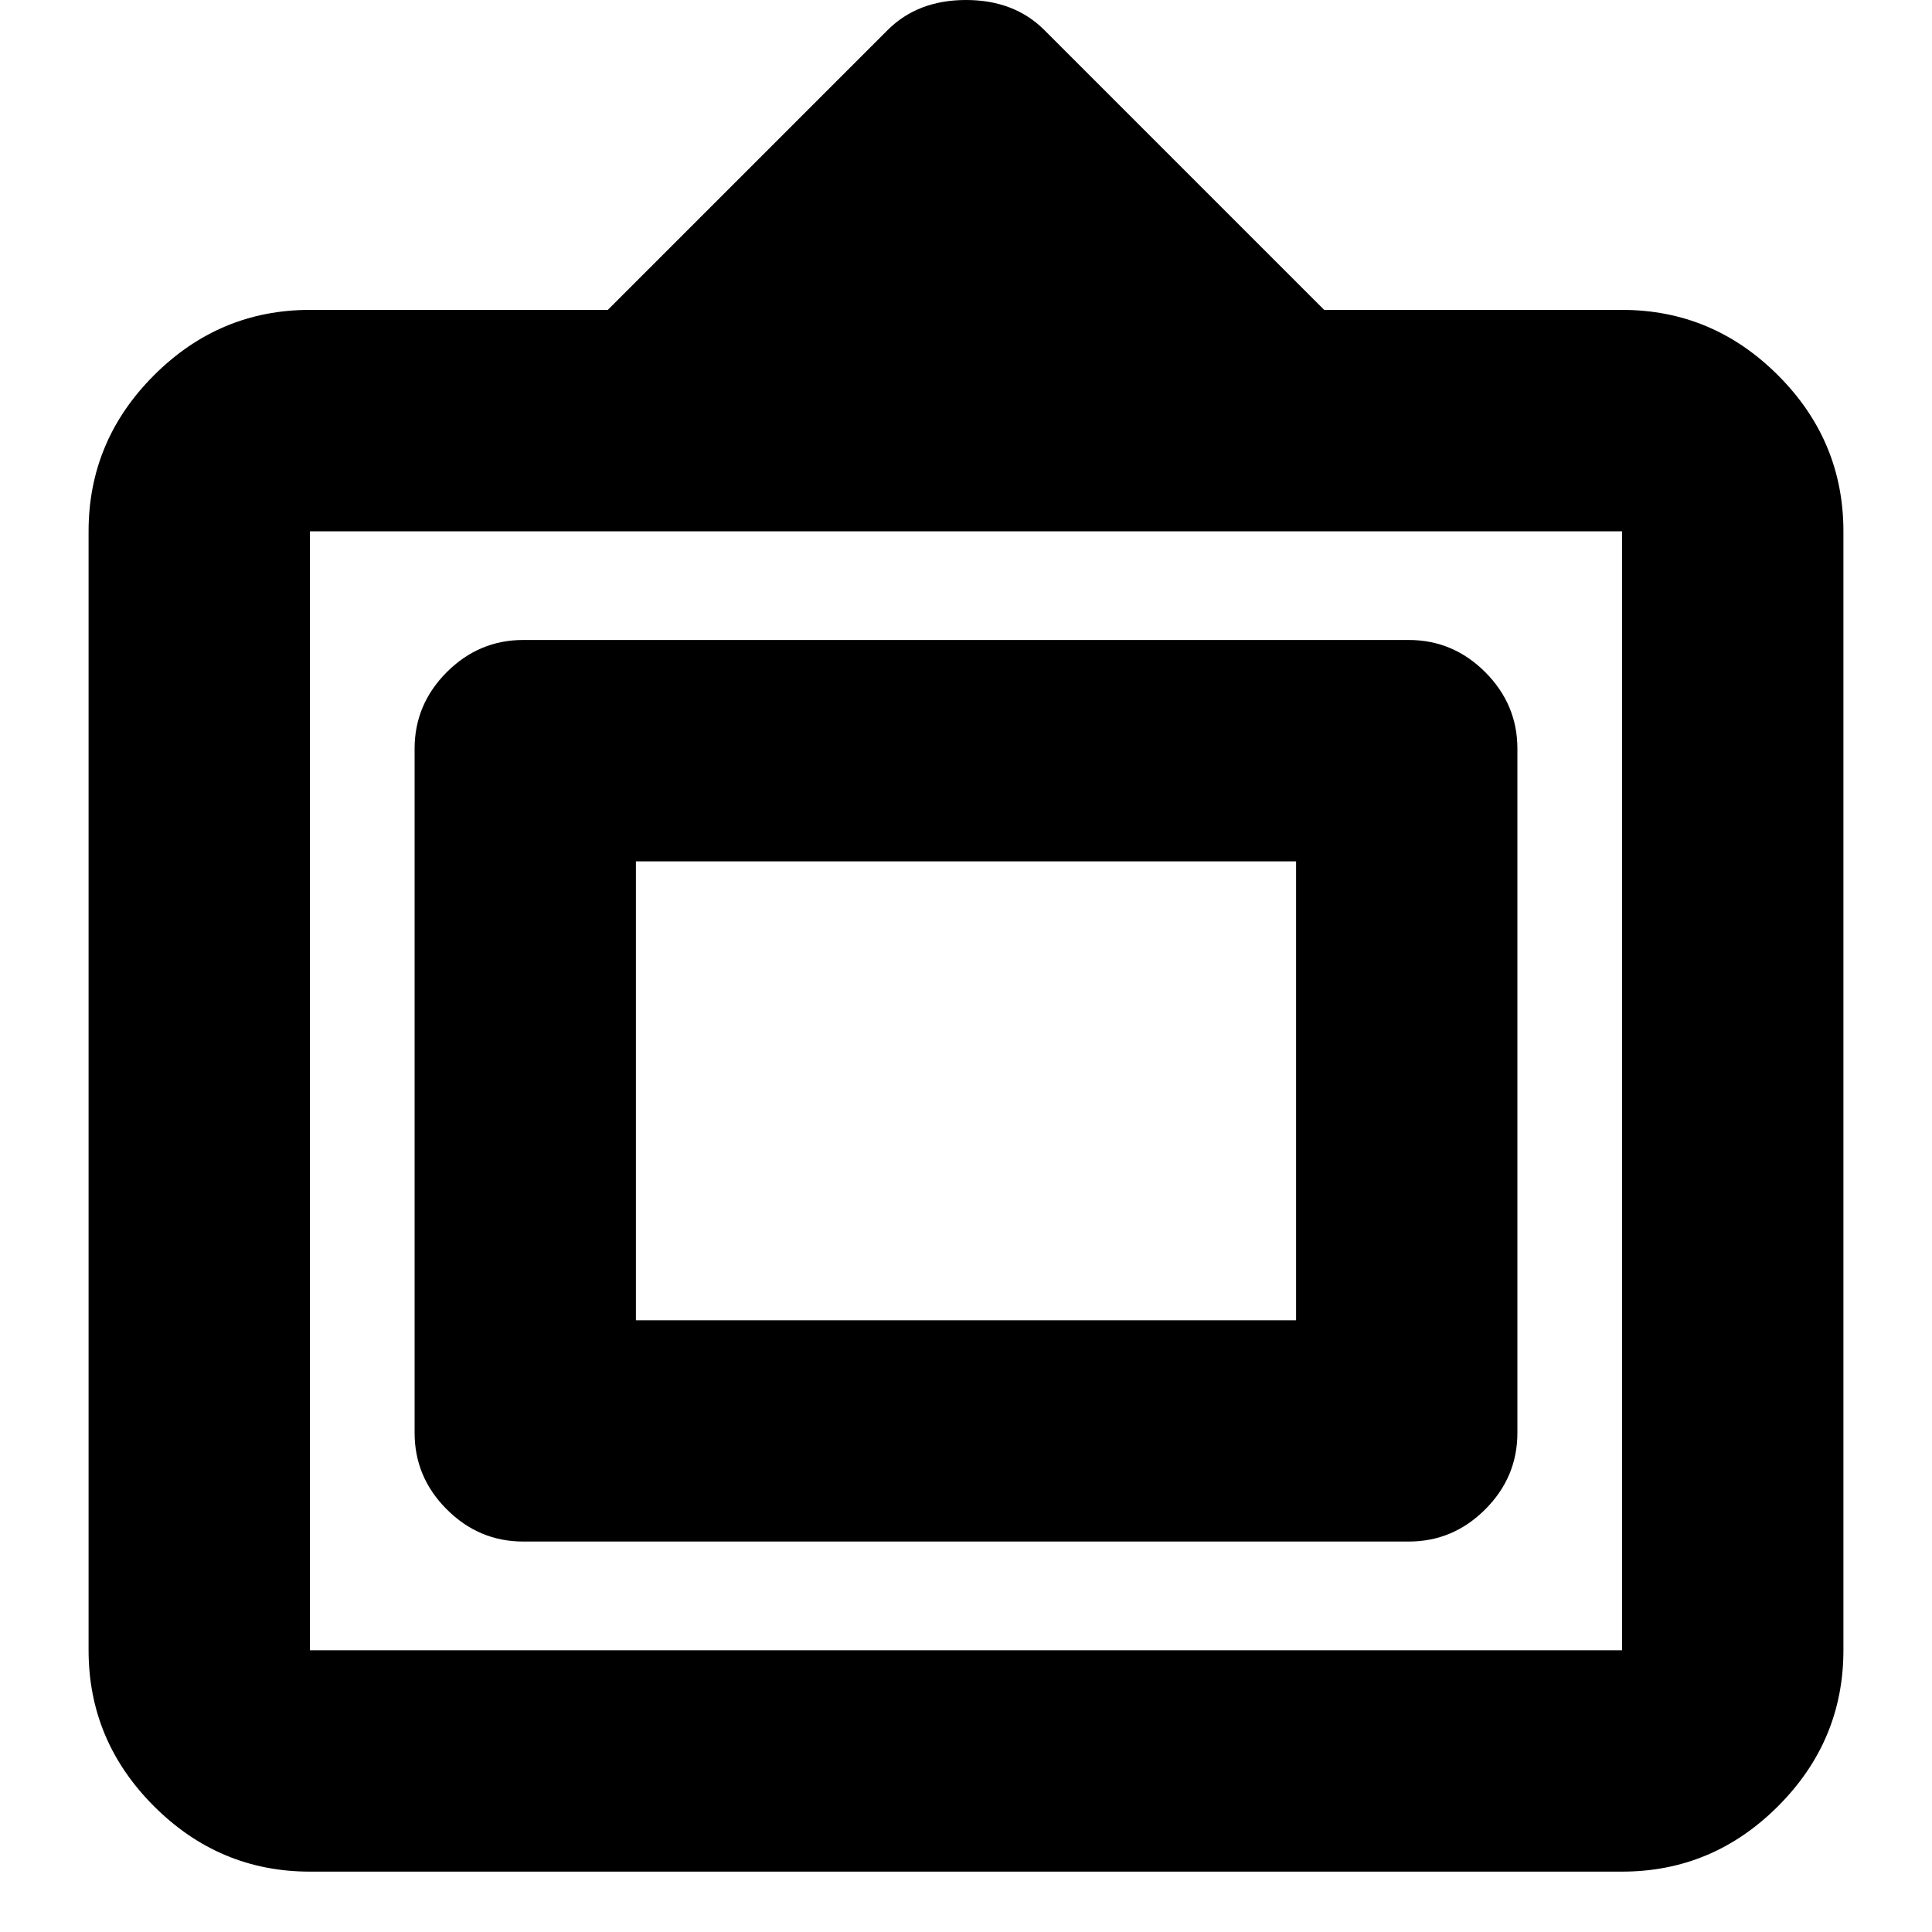 <svg xmlns="http://www.w3.org/2000/svg" height="20" width="20"><path d="M3.208 19.375q-.937 0-1.614-.677t-.677-1.615V5.5q0-.938.677-1.615t1.614-.677h3.084L9.188.312Q9.5 0 10 0t.812.312l2.896 2.896h3.084q.937 0 1.614.677t.677 1.615v11.583q0 .938-.677 1.615t-1.614.677Zm0-2.292h13.584V5.5H3.208v11.583Zm2.209-1.125q-.459 0-.792-.333t-.333-.792V7.75q0-.458.333-.792.333-.333.792-.333h9.166q.459 0 .792.333.333.334.333.792v7.083q0 .459-.333.792t-.792.333Zm1.166-2.291v-4.75 4.75Zm0 0h6.834v-4.75H6.583Z"/></svg>
